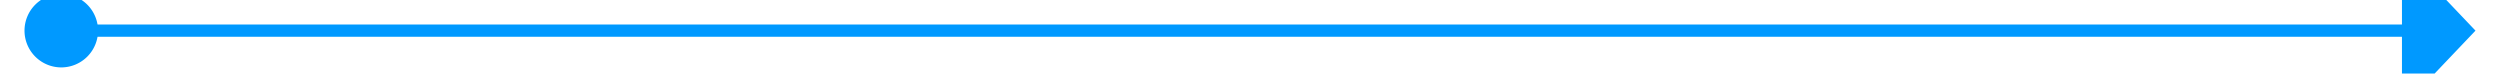 ﻿<?xml version="1.0" encoding="utf-8"?>
<svg version="1.1" xmlns:xlink="http://www.w3.org/1999/xlink" width="204px" height="6px" preserveAspectRatio="xMinYMid meet" viewBox="328 345  204 4" xmlns="http://www.w3.org/2000/svg">
  <path d="M 333 343.5  A 3 3 0 0 0 330 346.5 A 3 3 0 0 0 333 349.5 A 3 3 0 0 0 336 346.5 A 3 3 0 0 0 333 343.5 Z M 524 352.8  L 530 346.5  L 524 340.2  L 524 352.8  Z " fill-rule="nonzero" fill="#0099ff" stroke="none" />
  <path d="M 331 346.5  L 525 346.5  " stroke-width="1" stroke="#0099ff" fill="none" />
</svg>